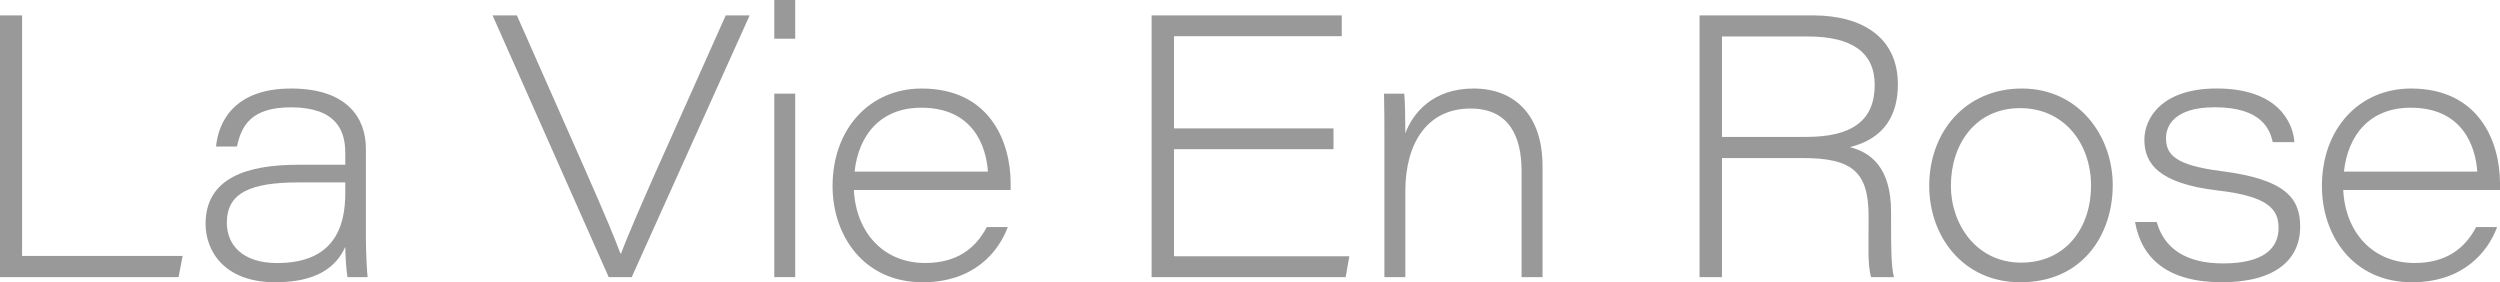 <svg width="310" height="35" viewBox="0 0 310 35" fill="none" xmlns="http://www.w3.org/2000/svg">
<g clip-path="url(#clip0_233_5819)">
<path d="M0 1.908L2.736 1.908L2.736 31.739L22.645 31.739L22.142 34.366L0 34.366L0 1.908Z" fill="black" fill-opacity="0.4"/>
<path d="M45.364 29.15C45.364 30.952 45.498 33.818 45.587 34.363H43.086C42.907 33.373 42.818 31.429 42.818 30.613C41.657 33.195 39.16 35 34.139 35C27.725 35 25.492 31.044 25.492 27.761C25.492 22.022 30.707 20.43 36.956 20.43L42.815 20.43V18.945C42.815 16.101 41.62 13.309 36.055 13.309C31.105 13.309 29.914 15.649 29.385 18.169H26.788C27.096 15.036 29.103 10.977 36.1 10.977C43.097 10.977 45.371 14.684 45.371 18.419V29.154L45.364 29.15ZM42.815 22.62C42.018 22.62 40.544 22.62 37.045 22.62C31.079 22.62 28.127 23.887 28.127 27.619C28.127 30.321 30.029 32.618 34.358 32.618C41.419 32.618 42.815 28.128 42.815 23.966V22.623V22.62Z" fill="black" fill-opacity="0.4"/>
<path d="M75.479 34.363L61.078 1.908L64.093 1.908L72.188 20.21C75.155 26.918 76.305 29.745 76.93 31.432H77.02C77.511 30.012 79.48 25.447 81.158 21.666L89.991 1.908L92.957 1.908L78.333 34.363H75.479Z" fill="black" fill-opacity="0.4"/>
<path d="M96.01 0L98.608 0V4.8H96.01V0ZM96.01 11.611H98.608V34.363H96.01V11.611Z" fill="black" fill-opacity="0.4"/>
<path d="M105.881 23.56C106.145 28.826 109.547 32.611 114.721 32.611C118.659 32.611 120.955 30.813 122.366 28.157H124.964C123.843 31.183 120.806 35 114.412 35C107.057 35 103.238 29.168 103.238 23.079C103.238 15.951 107.865 10.977 114.282 10.977C122.626 10.977 125.321 17.429 125.321 22.766C125.321 23.047 125.321 23.279 125.321 23.56L105.881 23.56ZM122.503 21.281C122.284 18.041 120.605 13.355 114.241 13.355C109.19 13.355 106.458 16.738 105.97 21.281L122.503 21.281Z" fill="black" fill-opacity="0.4"/>
<path d="M165.354 18.5L145.579 18.5V31.781L167.316 31.781L166.862 34.363L142.799 34.363V1.908L166.378 1.908V4.49L145.579 4.49V15.919L165.354 15.919V18.5Z" fill="black" fill-opacity="0.4"/>
<path d="M171.664 17.347C171.664 15.435 171.664 13.341 171.619 11.614H174.128C174.217 12.473 174.262 14.641 174.262 16.528C175.2 14.004 177.686 10.977 182.711 10.977C187.736 10.977 191.275 14.167 191.275 20.615V34.363H188.673V21.174C188.673 16.802 187.039 13.459 182.346 13.459C176.953 13.459 174.262 17.781 174.262 23.699V34.363H171.664V17.347Z" fill="black" fill-opacity="0.4"/>
<path d="M213.525 19.594V34.363H210.745V1.908L224.803 1.908C230.889 1.908 235.337 4.611 235.337 10.468C235.337 14.249 233.673 17.194 229.378 18.241C231.89 18.874 234.492 20.68 234.492 26.277V27.601C234.492 30.229 234.492 33.084 234.849 34.363L232.02 34.363C231.574 32.953 231.704 30.2 231.704 27.858V26.768C231.704 21.182 229.541 19.597 223.471 19.597L213.525 19.597V19.594ZM213.525 16.977H223.981C229.597 16.977 232.463 14.99 232.463 10.528C232.463 6.469 229.593 4.525 224.2 4.525L213.525 4.525V16.977Z" fill="black" fill-opacity="0.4"/>
<path d="M261.978 22.987C261.978 28.926 258.386 35 250.529 35C243.413 35 239.222 29.314 239.222 23.033C239.222 16.353 243.722 10.977 250.712 10.977C257.702 10.977 261.982 16.767 261.982 22.99L261.978 22.987ZM241.909 23.033C241.909 27.783 245.047 32.565 250.622 32.565C256.198 32.565 259.291 28.181 259.291 23.033C259.291 17.884 256.027 13.409 250.492 13.409C244.957 13.409 241.913 17.881 241.913 23.029L241.909 23.033Z" fill="black" fill-opacity="0.4"/>
<path d="M267.435 27.534C268.362 30.816 271.057 32.664 275.657 32.664C280.649 32.664 282.543 30.82 282.543 28.26C282.543 26.006 281.345 24.347 275.01 23.62C267.54 22.748 265.902 20.185 265.902 17.322C265.902 14.666 268.053 10.973 274.85 10.973C282.48 10.973 284.33 15.196 284.508 17.625H281.825C281.467 16.086 280.492 13.302 274.626 13.302C269.683 13.302 268.585 15.549 268.585 17.126C268.585 19.238 269.821 20.494 275.449 21.221C283.455 22.232 285.223 24.614 285.223 28.11C285.223 32.162 282.189 34.996 275.512 34.996C268.835 34.996 265.548 32.091 264.748 27.53H267.432L267.435 27.534Z" fill="black" fill-opacity="0.4"/>
<path d="M290.56 23.56C290.824 28.826 294.226 32.611 299.399 32.611C303.337 32.611 305.634 30.813 307.044 28.157H309.642C308.522 31.183 305.485 35 299.091 35C291.736 35 287.917 29.168 287.917 23.079C287.917 15.951 292.543 10.977 298.96 10.977C307.305 10.977 310 17.429 310 22.766C310 23.047 310 23.279 310 23.56L290.56 23.56ZM307.182 21.281C306.963 18.041 305.284 13.355 298.919 13.355C293.869 13.355 291.137 16.738 290.649 21.281L307.182 21.281Z" fill="black" fill-opacity="0.4"/>
</g>
<defs>
<clipPath id="clip0_233_5819">
<rect width="310" height="35" fill="white"/>
</clipPath>
</defs>
</svg>
